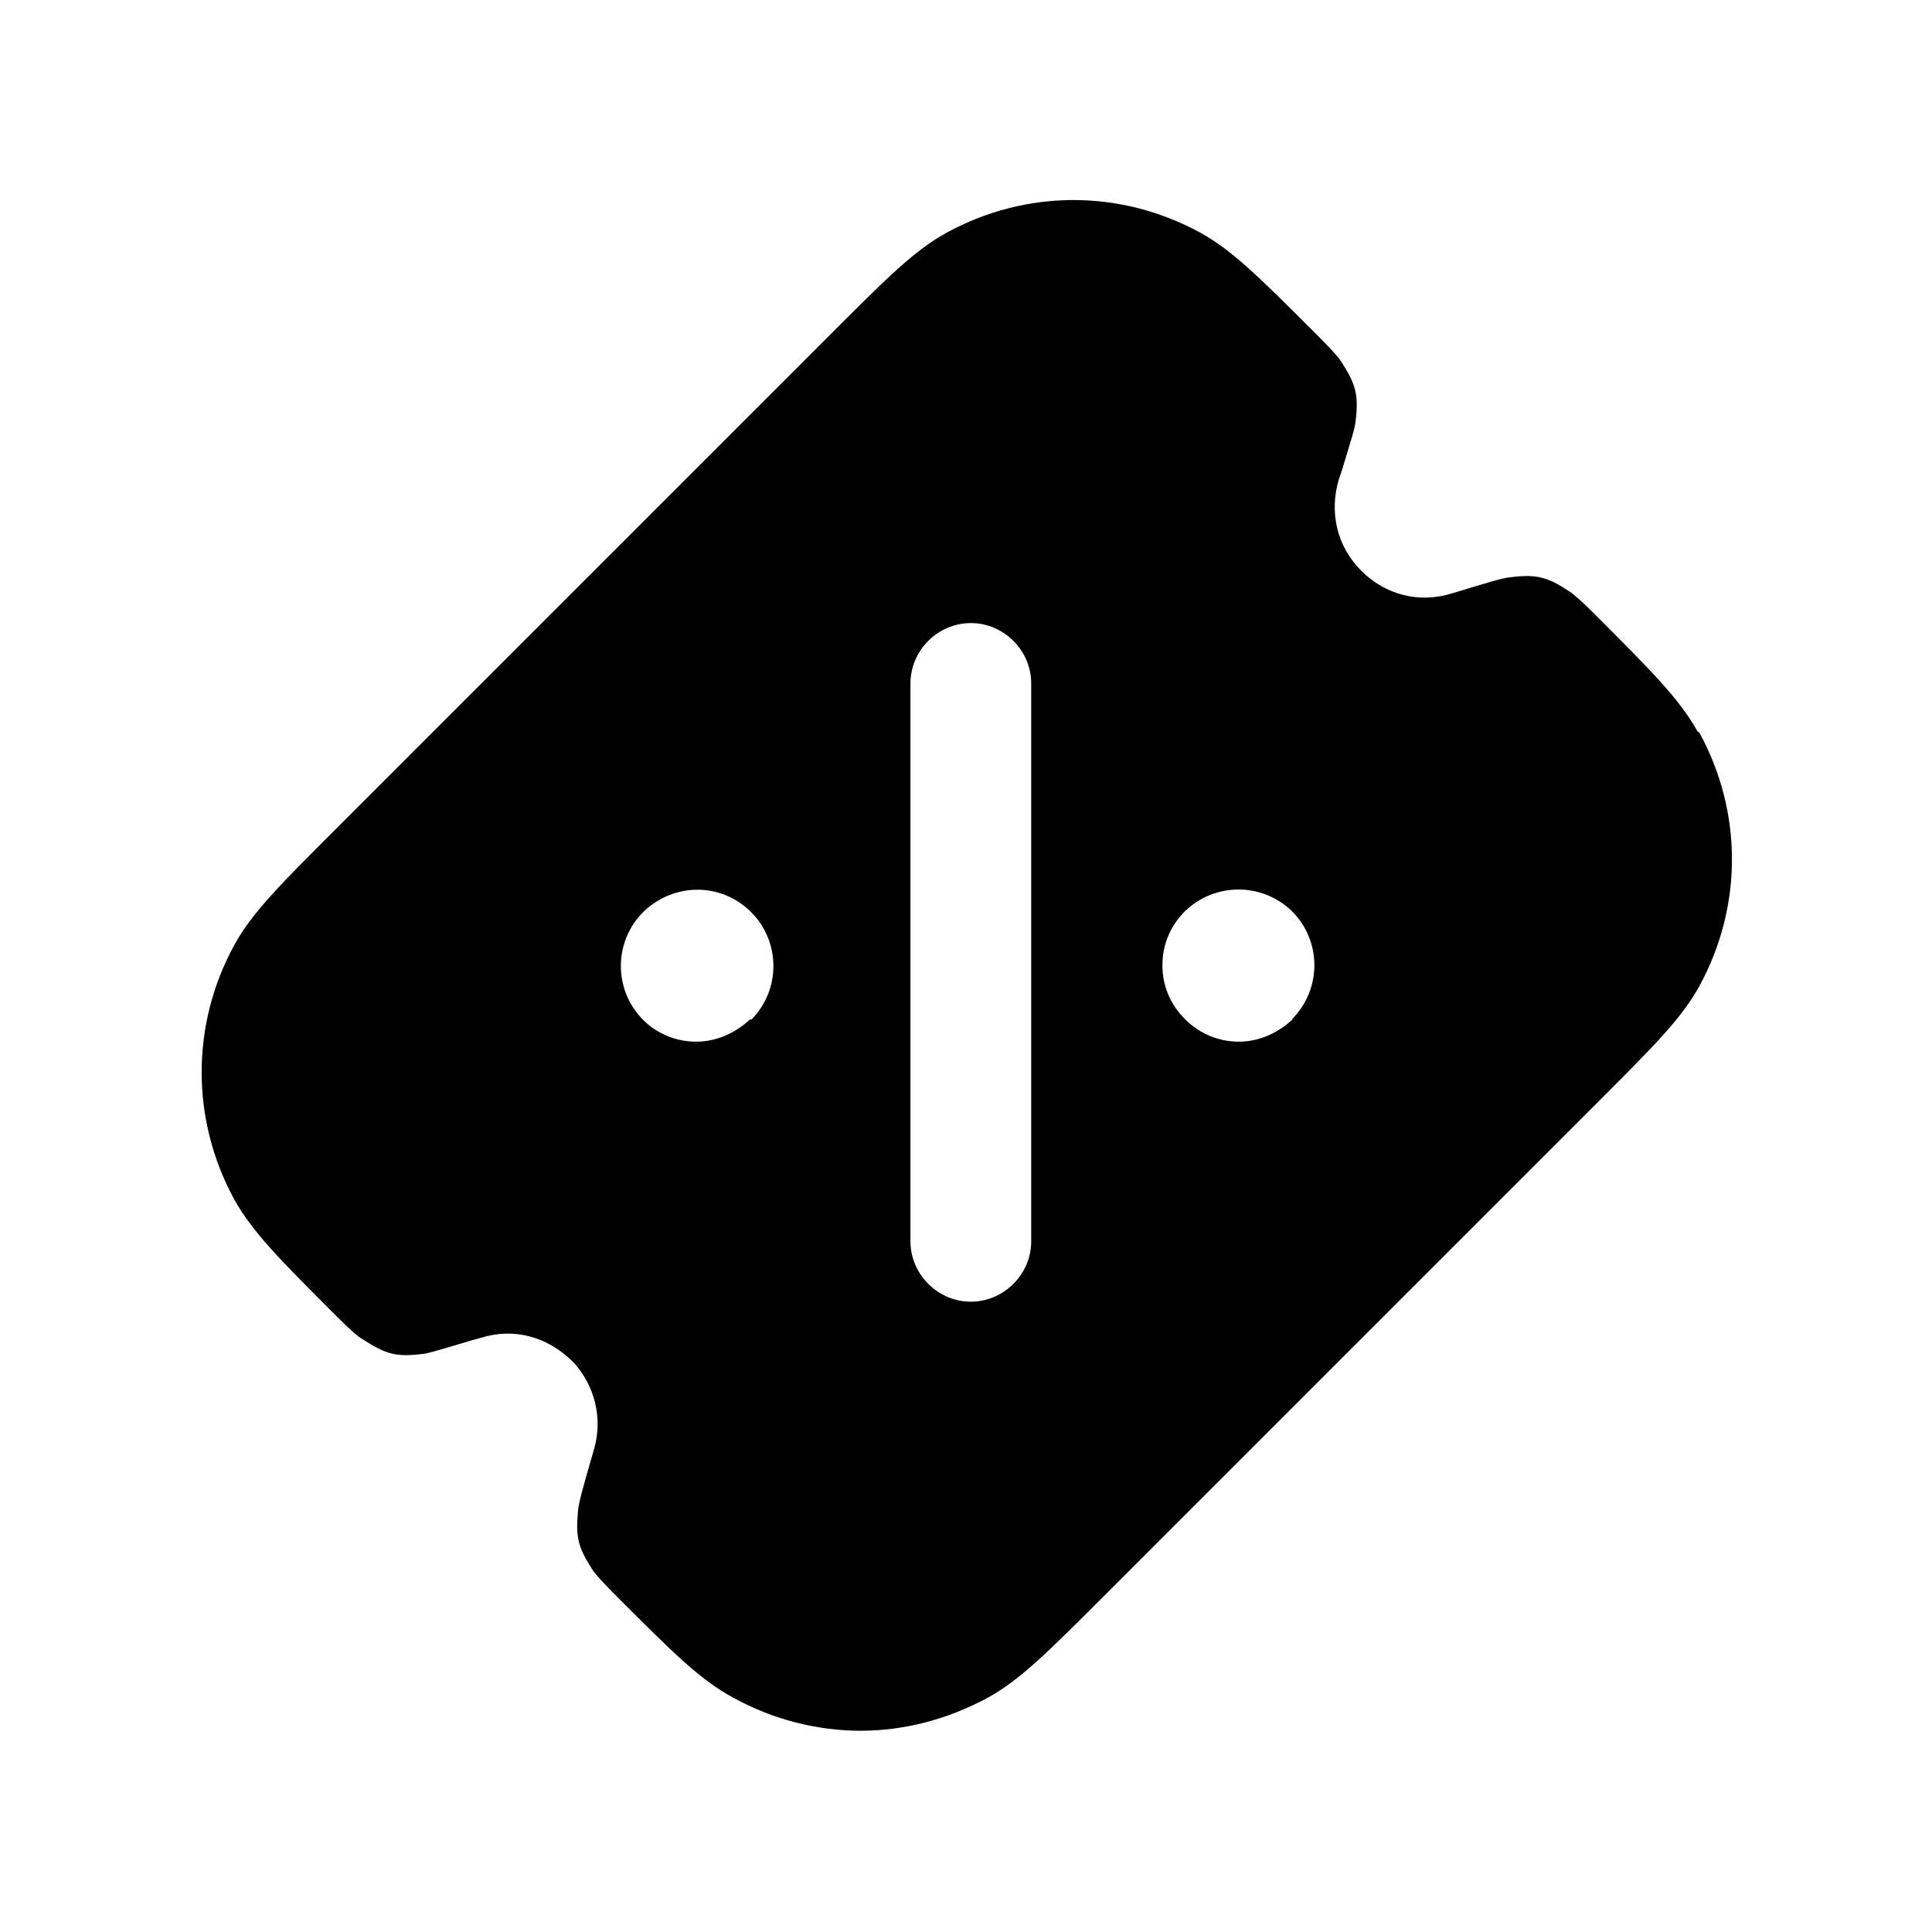 <svg width="24" height="24" viewBox="0 0 24 24" fill="none" xmlns="http://www.w3.org/2000/svg">
<path fill-rule="evenodd" clip-rule="evenodd" d="M21.09 9.09C20.86 8.68 20.52 8.34 19.8 7.62C19.65 7.47 19.56 7.39 19.5 7.35C19.23 7.17 19.09 7.13 18.77 7.17C18.66 7.18 18.54 7.22 18.04 7.37C17.63 7.5 17.21 7.39 16.91 7.09C16.61 6.79 16.51 6.37 16.63 5.96L16.68 5.81C16.79 5.44 16.83 5.33 16.84 5.23C16.88 4.9 16.84 4.77 16.66 4.49C16.62 4.43 16.54 4.34 16.34 4.14C15.66 3.46 15.31 3.11 14.91 2.89C13.92 2.35 12.75 2.35 11.76 2.89C11.36 3.11 11.02 3.45 10.32 4.15L4.16 10.31C3.48 10.99 3.13 11.34 2.91 11.74C2.37 12.73 2.37 13.91 2.91 14.9C3.14 15.31 3.48 15.65 4.18 16.35C4.35 16.52 4.44 16.6 4.51 16.64C4.79 16.82 4.92 16.86 5.24 16.82C5.3 16.82 5.49 16.76 5.86 16.65L5.97 16.62C6.38 16.49 6.8 16.6 7.12 16.92C7.39 17.21 7.49 17.62 7.38 18C7.22 18.55 7.19 18.67 7.18 18.77C7.15 19.1 7.18 19.22 7.36 19.5C7.4 19.56 7.48 19.65 7.68 19.85C8.36 20.53 8.7 20.87 9.11 21.09C9.6 21.36 10.15 21.5 10.69 21.5C11.23 21.5 11.77 21.36 12.27 21.09C12.67 20.87 13.02 20.52 13.7 19.84L19.86 13.68C20.54 13 20.89 12.65 21.11 12.25C21.65 11.26 21.65 10.09 21.11 9.1L21.09 9.09ZM9.32 12.66C9.13 12.84 8.89 12.94 8.65 12.94C8.41 12.94 8.17 12.85 7.99 12.67C7.62 12.3 7.62 11.7 7.99 11.33C8.37 10.96 8.96 10.96 9.33 11.33C9.7 11.7 9.7 12.3 9.33 12.67L9.32 12.66ZM12.81 15.42C12.81 15.83 12.47 16.17 12.06 16.17C11.65 16.17 11.31 15.83 11.31 15.42V8.49C11.31 8.08 11.65 7.74 12.06 7.74C12.47 7.74 12.81 8.08 12.81 8.49V15.42ZM16.06 12.66C15.87 12.84 15.63 12.94 15.39 12.94C15.15 12.94 14.91 12.85 14.72 12.66C14.54 12.48 14.44 12.25 14.44 11.99C14.44 11.73 14.54 11.5 14.72 11.32C15.09 10.96 15.68 10.96 16.05 11.32C16.42 11.69 16.42 12.29 16.05 12.66H16.06Z" fill="black"/>
</svg>
